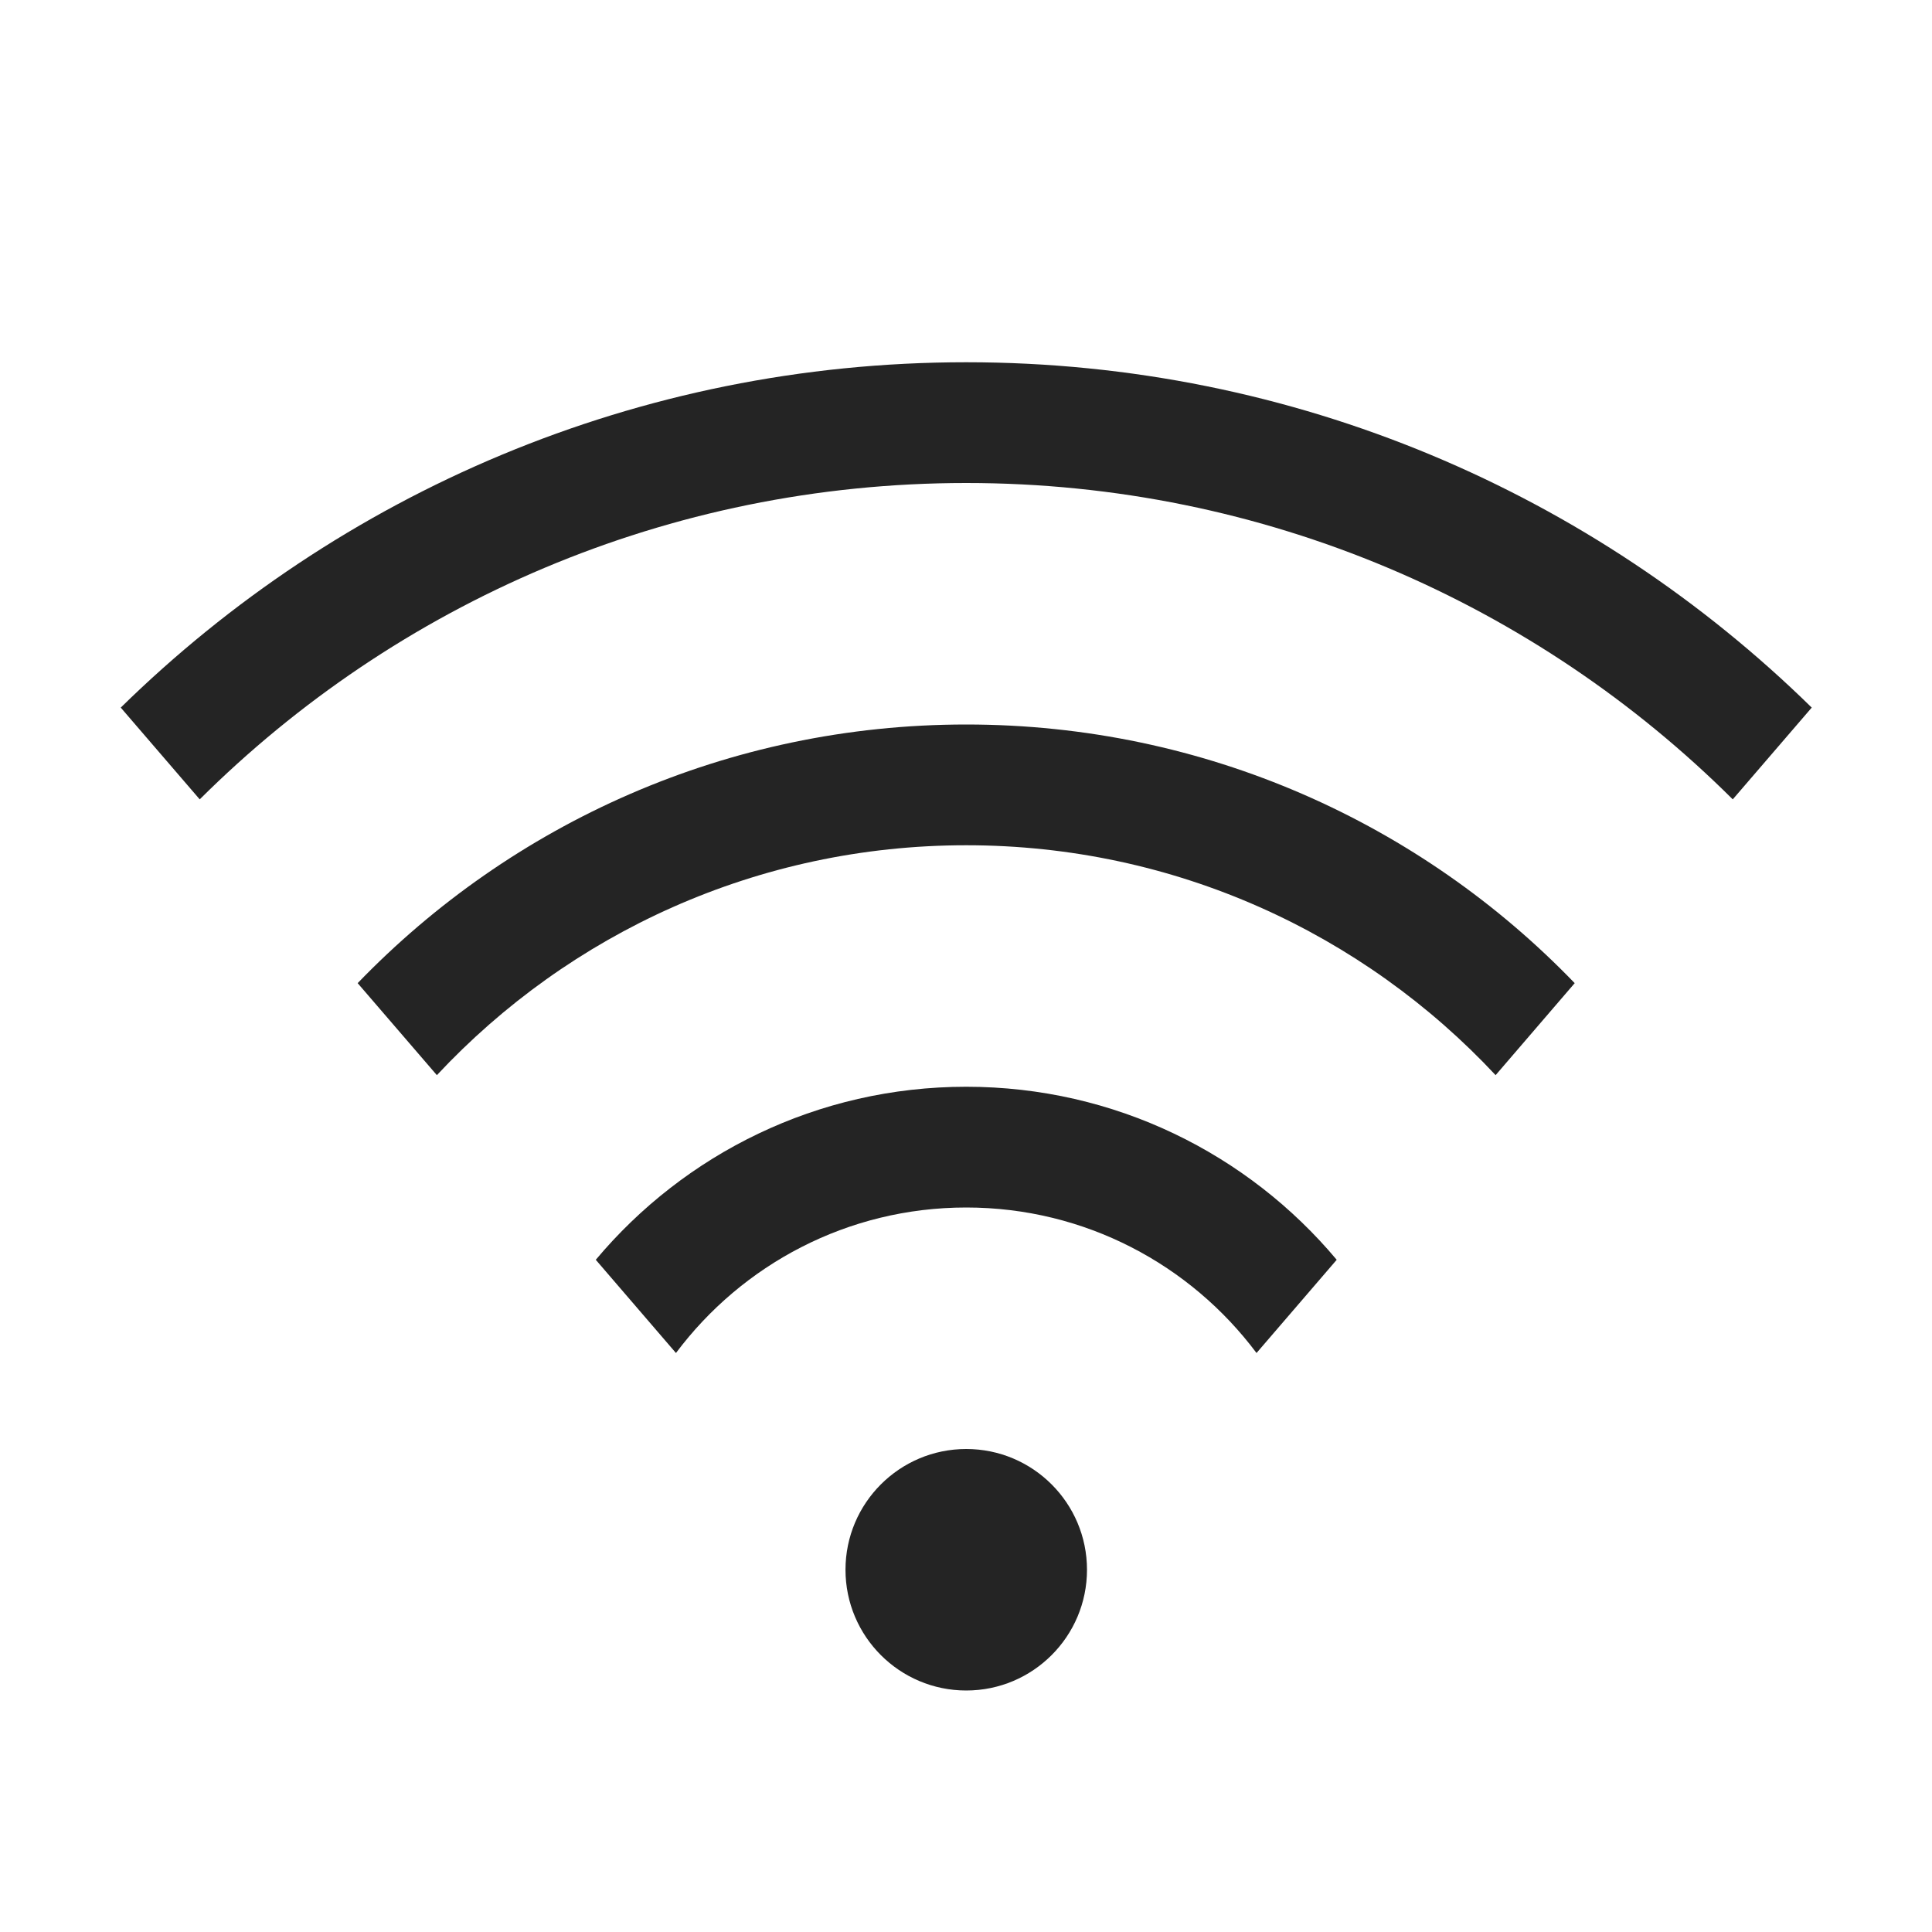 <?xml version="1.0" encoding="UTF-8"?>
<svg width="16" height="16" viewBox="0 0 16 16" version="1.1" xmlns="http://www.w3.org/2000/svg" xmlns:xlink="http://www.w3.org/1999/xlink">
    <title>icon/light/wifi</title>
    <g id="icon/light/wifi" stroke="none" stroke-width="1" fill="none" fill-rule="evenodd">
        <path d="M8.002,12 C8.554,12 9.002,12.448 9.002,13 C9.002,13.552 8.554,14 8.002,14 C7.45,14 7.002,13.552 7.002,13 C7.002,12.448 7.45,12 8.002,12 Z M8.002,9 C9.234,9 10.336,9.557 11.07,10.433 L10.406,11.205 C9.859,10.474 8.986,10 8.002,10 C7.018,10 6.145,10.474 5.598,11.205 L4.934,10.433 C5.668,9.557 6.77,9 8.002,9 Z M8.002,6 C9.981,6 11.768,6.821 13.041,8.142 L12.386,8.904 C11.291,7.732 9.732,7 8.002,7 C6.272,7 4.713,7.732 3.618,8.904 L2.962,8.142 C4.236,6.821 6.023,6 8.002,6 Z M8.002,3 C10.728,3 13.2,4.091 15.004,5.86 L14.35,6.62 C12.723,5.001 10.479,4 8.002,4 C5.525,4 3.281,5.001 1.654,6.62 L1,5.86 C2.804,4.091 5.275,3 8.002,3 Z" id="shape" fill="#242424"></path>
    </g>
</svg>